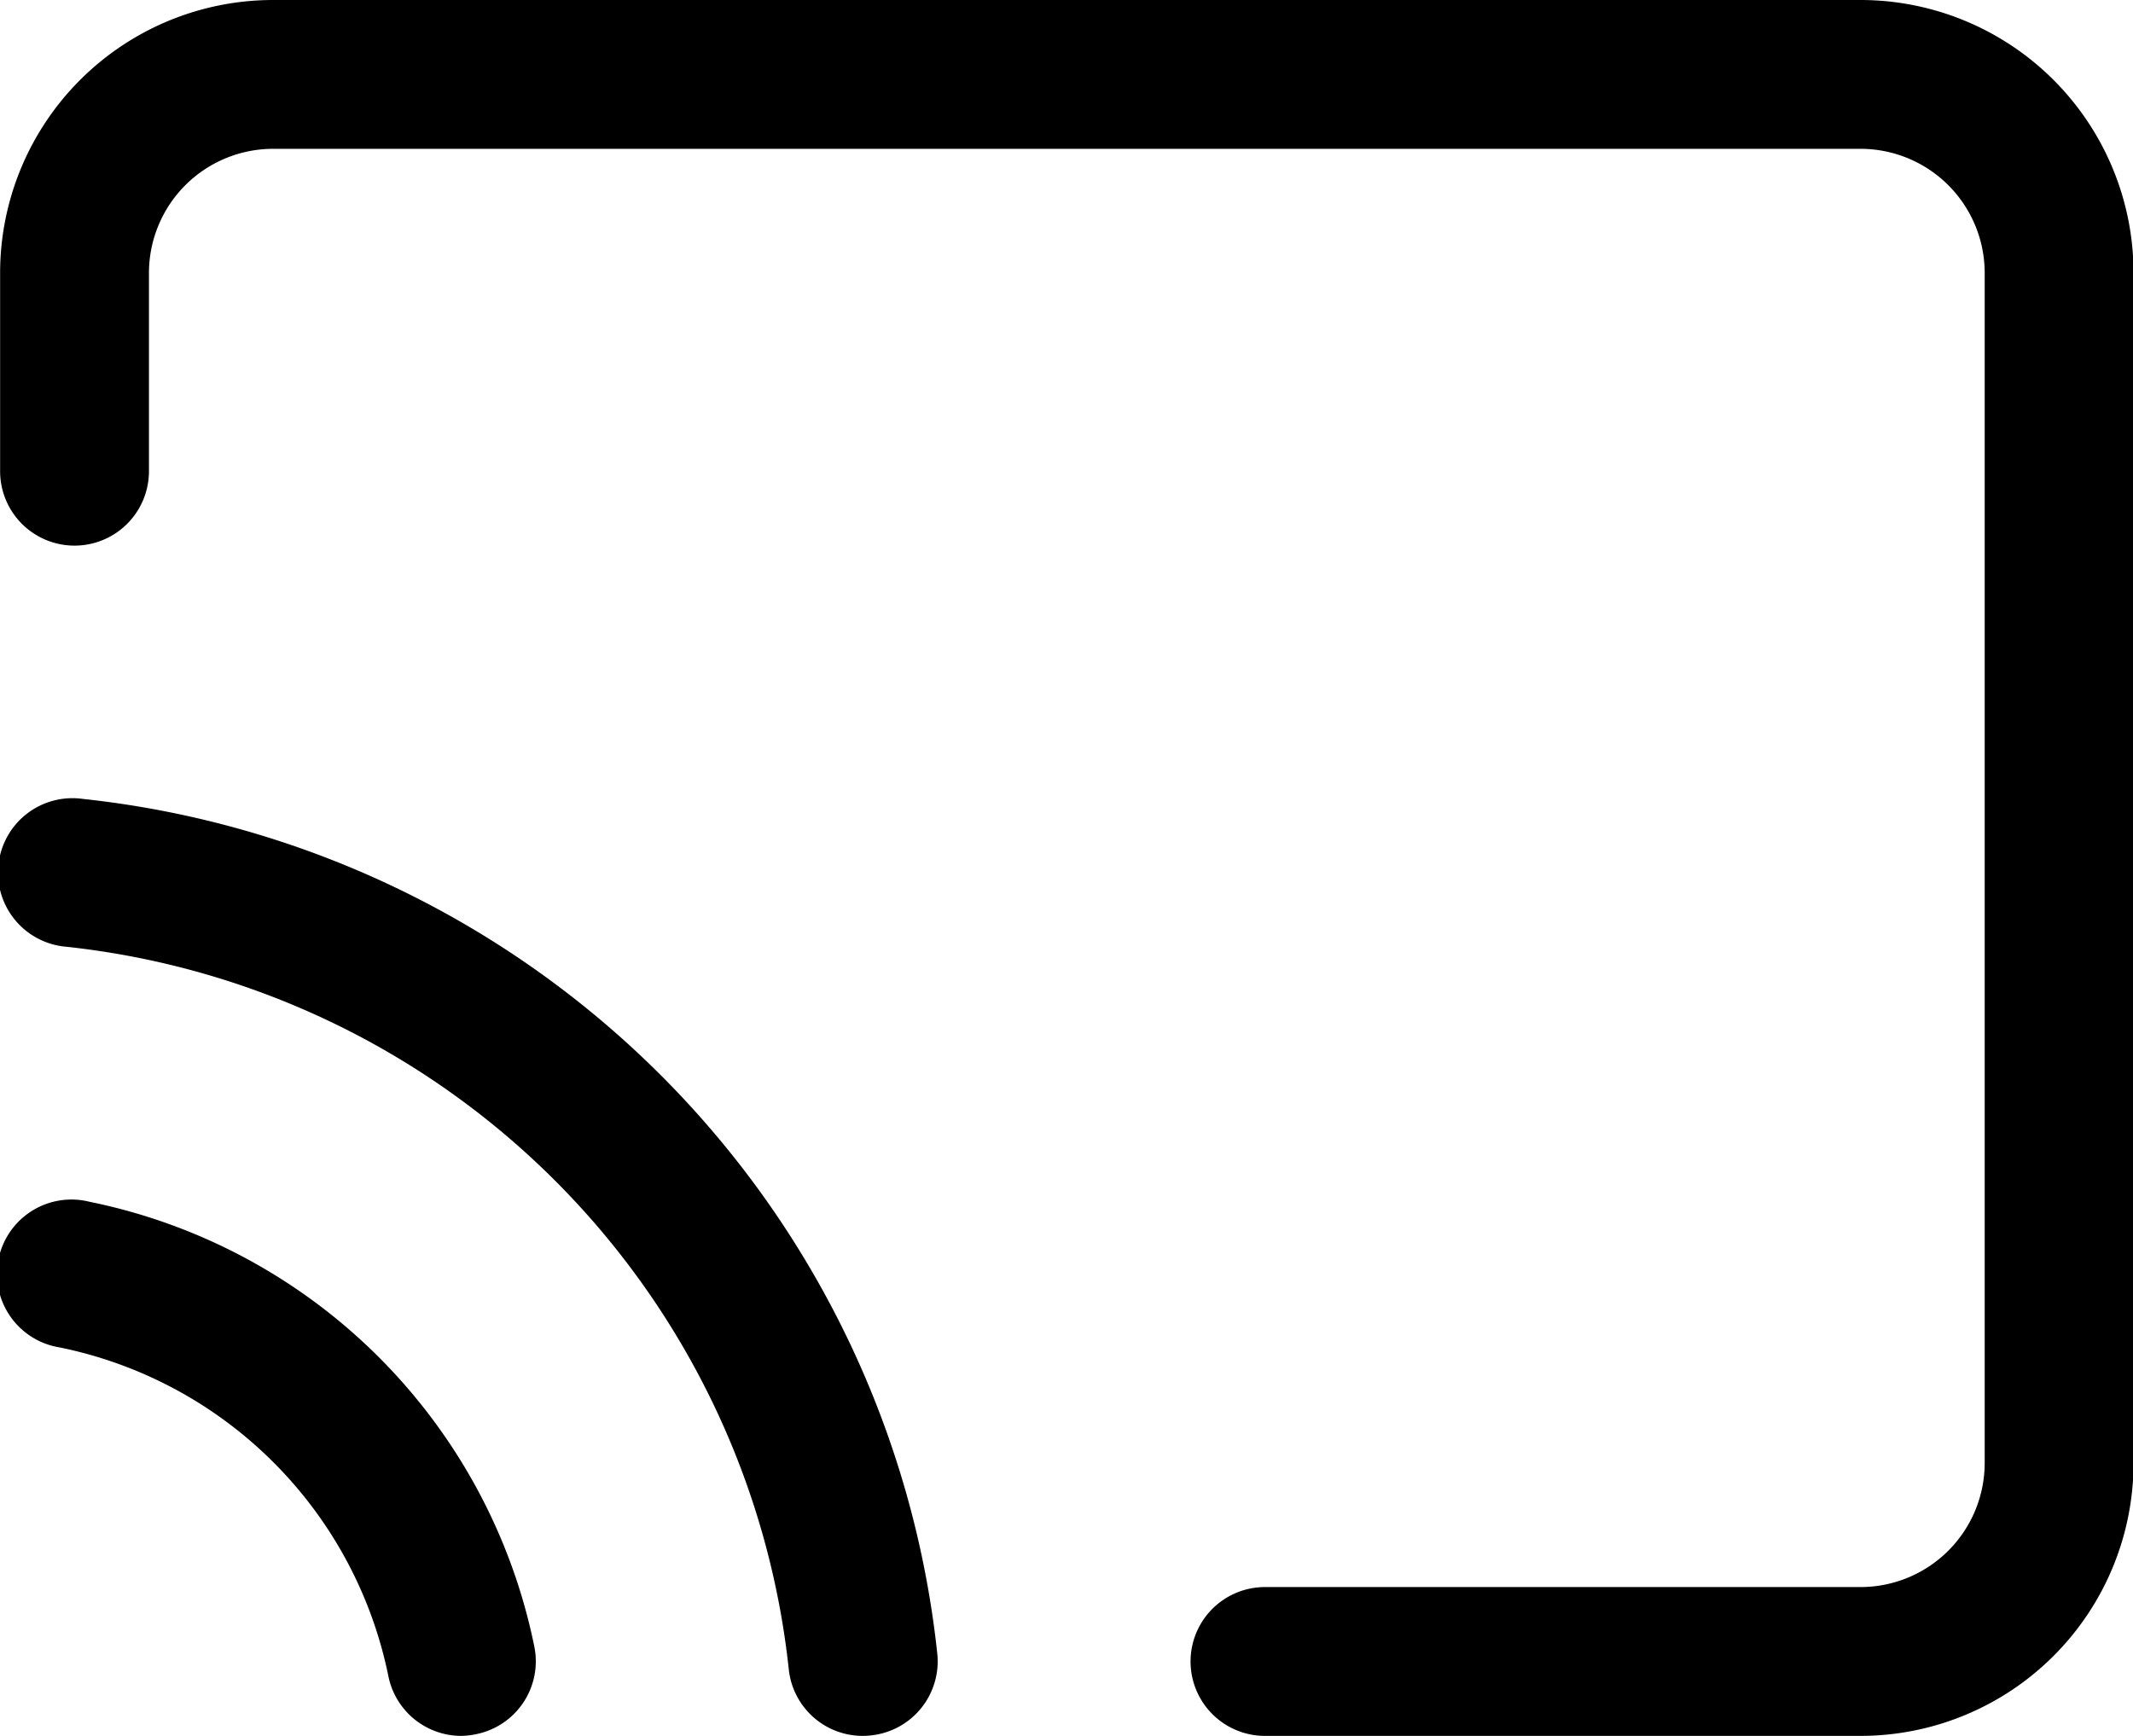 <svg xmlns="http://www.w3.org/2000/svg" width="19.661" height="16.003" viewBox="0 0 19.661 16.003"><g transform="translate(-1.249 -3.25)"><path d="M5.5,19.253a.686.686,0,0,1-.671-.55A3.883,3.883,0,0,0,1.8,15.672a.686.686,0,1,1,.274-1.343,5.252,5.252,0,0,1,4.1,4.1.685.685,0,0,1-.535.808A.714.714,0,0,1,5.5,19.253Zm3.7,0a.685.685,0,0,1-.68-.61A7.505,7.505,0,0,0,1.86,11.978a.686.686,0,1,1,.152-1.363,8.87,8.87,0,0,1,7.876,7.876.686.686,0,0,1-.606.757A.721.721,0,0,1,9.2,19.253Zm9.191,0H12.909a.686.686,0,1,1,0-1.372H18.4a1.145,1.145,0,0,0,1.143-1.143V5.765A1.145,1.145,0,0,0,18.4,4.622H3.765A1.145,1.145,0,0,0,2.622,5.765V7.594a.686.686,0,0,1-1.372,0V5.765A2.517,2.517,0,0,1,3.765,3.25H18.4a2.517,2.517,0,0,1,2.515,2.515V16.738A2.517,2.517,0,0,1,18.4,19.253Z"/></g></svg>
